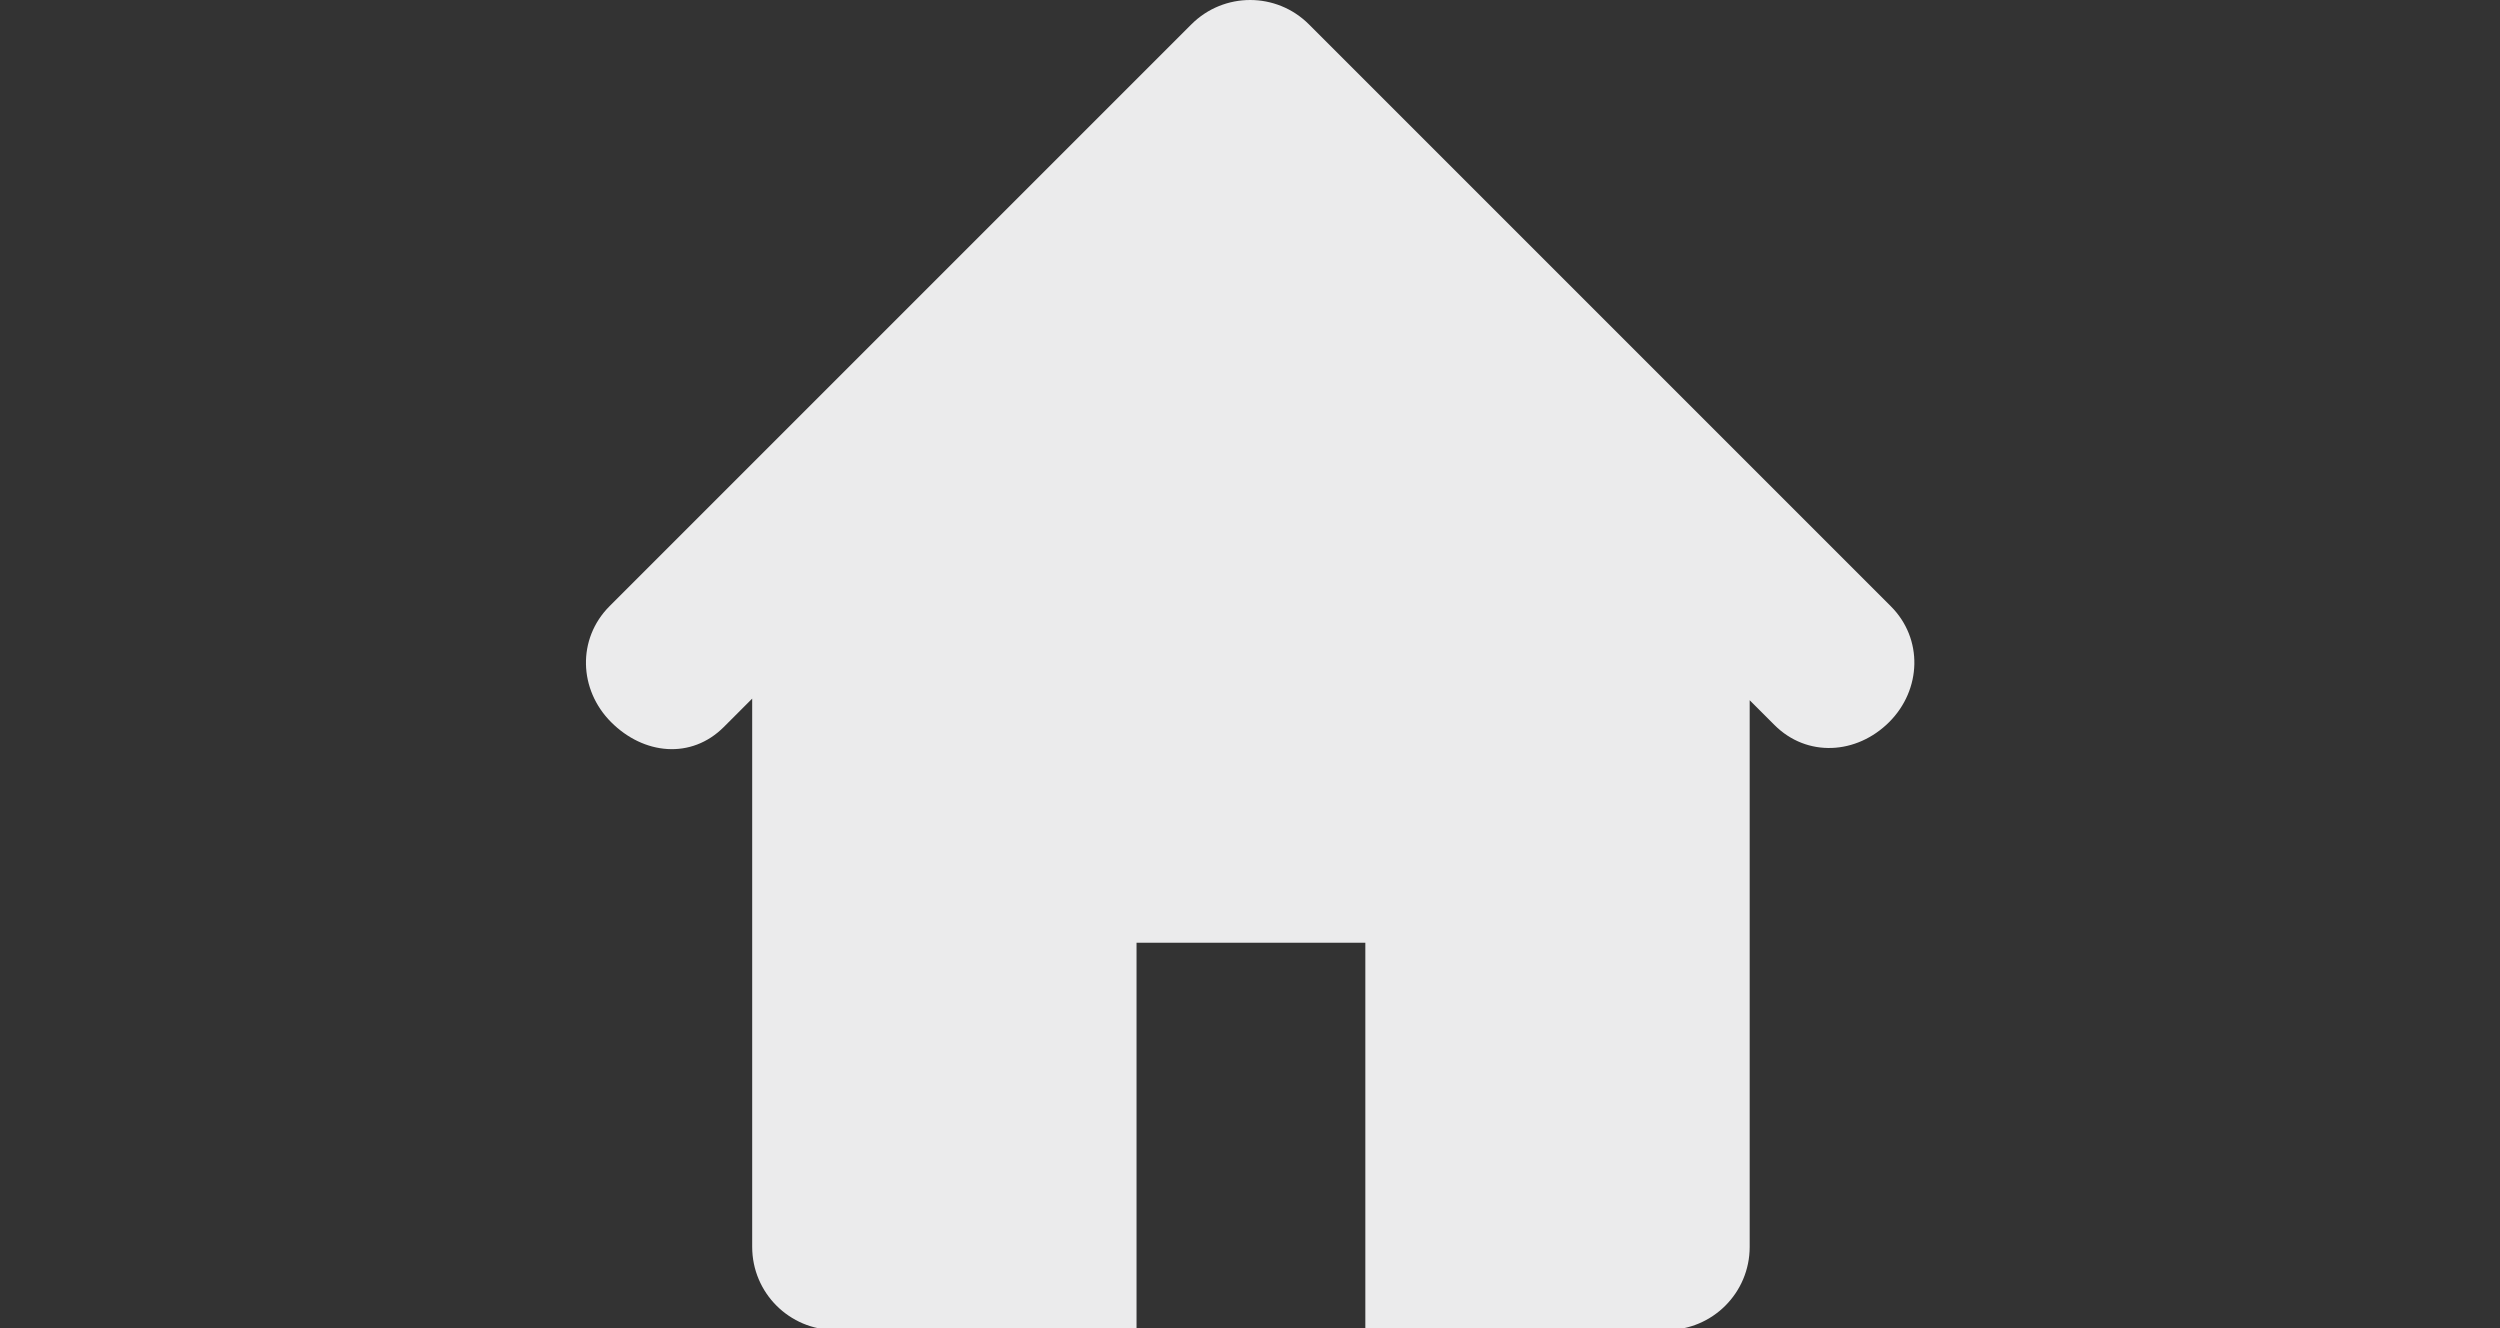 <?xml version="1.0" encoding="UTF-8"?>
<svg enable-background="new 0 0 64 64" fill="#000000" version="1.0" viewBox="0 0 32 17" xml:space="preserve" xmlns="http://www.w3.org/2000/svg">
  <rect x="0" y="0" width="32" height="17" fill="#333333" stroke="none"/>
  <g transform="matrix(.266 0 0 .266 7.5 0)">
    <path d="m62.79 29.172-28-28c-0.781-0.781-1.805-1.172-2.828-1.172s-2.047 0.391-2.828 1.172l-28 28c-1.562 1.566-1.484 4.016 0.078 5.578 1.566 1.57 3.855 1.801 5.422 0.234l1.366-1.367v26.383c0 2.211 1.789 4 4 4h14.495v-18.635h11.01v18.635h14.495c2.211 0 4-1.789 4-4v-26.305l1.195 1.195c1.562 1.562 3.949 1.422 5.516-0.141 1.563-1.561 1.645-4.015 0.079-5.577z" fill="#ebebec"/>
  </g>
</svg>

